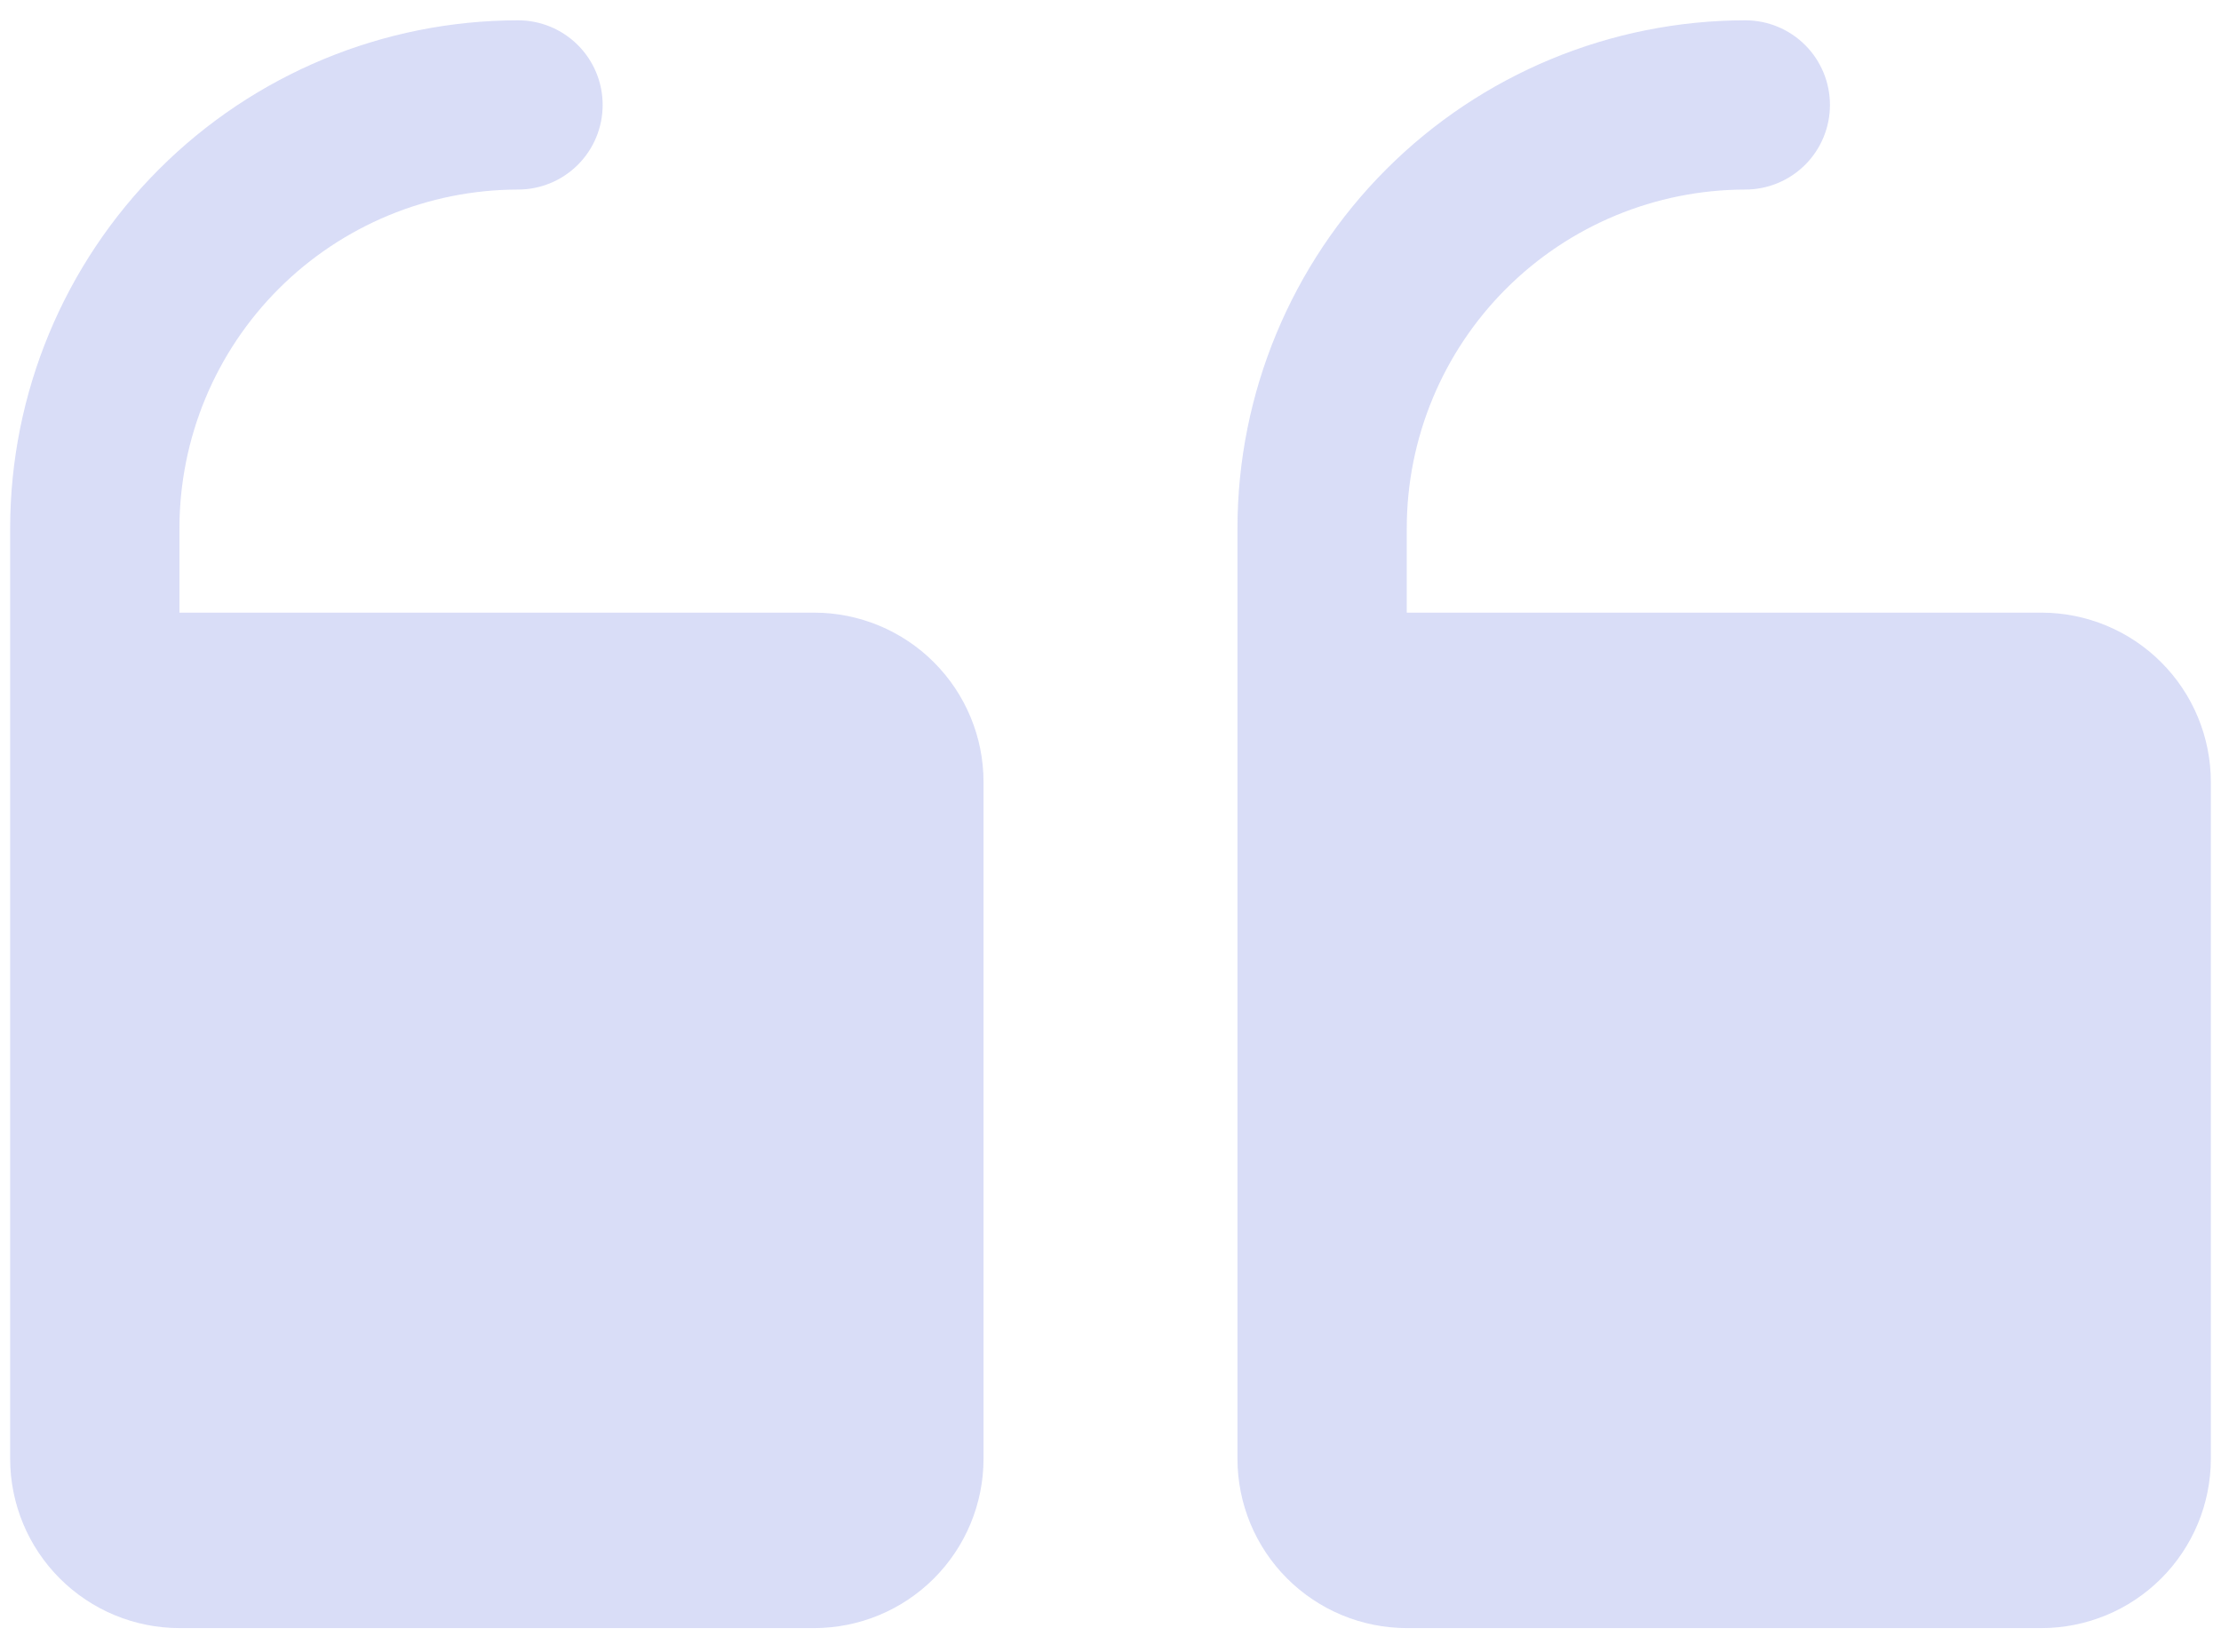 <svg width="82" height="61" viewBox="0 0 82 61" fill="none" xmlns="http://www.w3.org/2000/svg">
<g opacity="0.2">
<path d="M45.688 53.875V19.5C45.693 14.529 47.67 9.763 51.185 6.248C54.7 2.733 59.466 0.756 64.438 0.75C65.266 0.75 66.061 1.079 66.647 1.665C67.233 2.251 67.562 3.046 67.562 3.875C67.562 4.704 67.233 5.499 66.647 6.085C66.061 6.671 65.266 7 64.438 7C61.123 7.004 57.946 8.322 55.603 10.665C53.259 13.009 51.941 16.186 51.938 19.5V22.625H75.375C77.032 22.627 78.621 23.286 79.792 24.458C80.964 25.629 81.623 27.218 81.625 28.875V53.875C81.623 55.532 80.964 57.121 79.792 58.292C78.621 59.464 77.032 60.123 75.375 60.125H51.938C50.281 60.123 48.692 59.464 47.52 58.292C46.349 57.121 45.689 55.532 45.688 53.875ZM6.625 60.125H30.062C31.72 60.123 33.308 59.464 34.48 58.292C35.651 57.121 36.311 55.532 36.312 53.875V28.875C36.311 27.218 35.651 25.629 34.48 24.458C33.308 23.286 31.72 22.627 30.062 22.625H6.625V19.5C6.629 16.186 7.947 13.009 10.29 10.665C12.634 8.322 15.811 7.004 19.125 7C19.954 7 20.749 6.671 21.335 6.085C21.921 5.499 22.25 4.704 22.25 3.875C22.25 3.046 21.921 2.251 21.335 1.665C20.749 1.079 19.954 0.75 19.125 0.75C14.154 0.756 9.388 2.733 5.873 6.248C2.358 9.763 0.381 14.529 0.375 19.5V53.875C0.377 55.532 1.036 57.121 2.208 58.292C3.379 59.464 4.968 60.123 6.625 60.125Z" fill="#3F53D8"/>
</g>
</svg>
